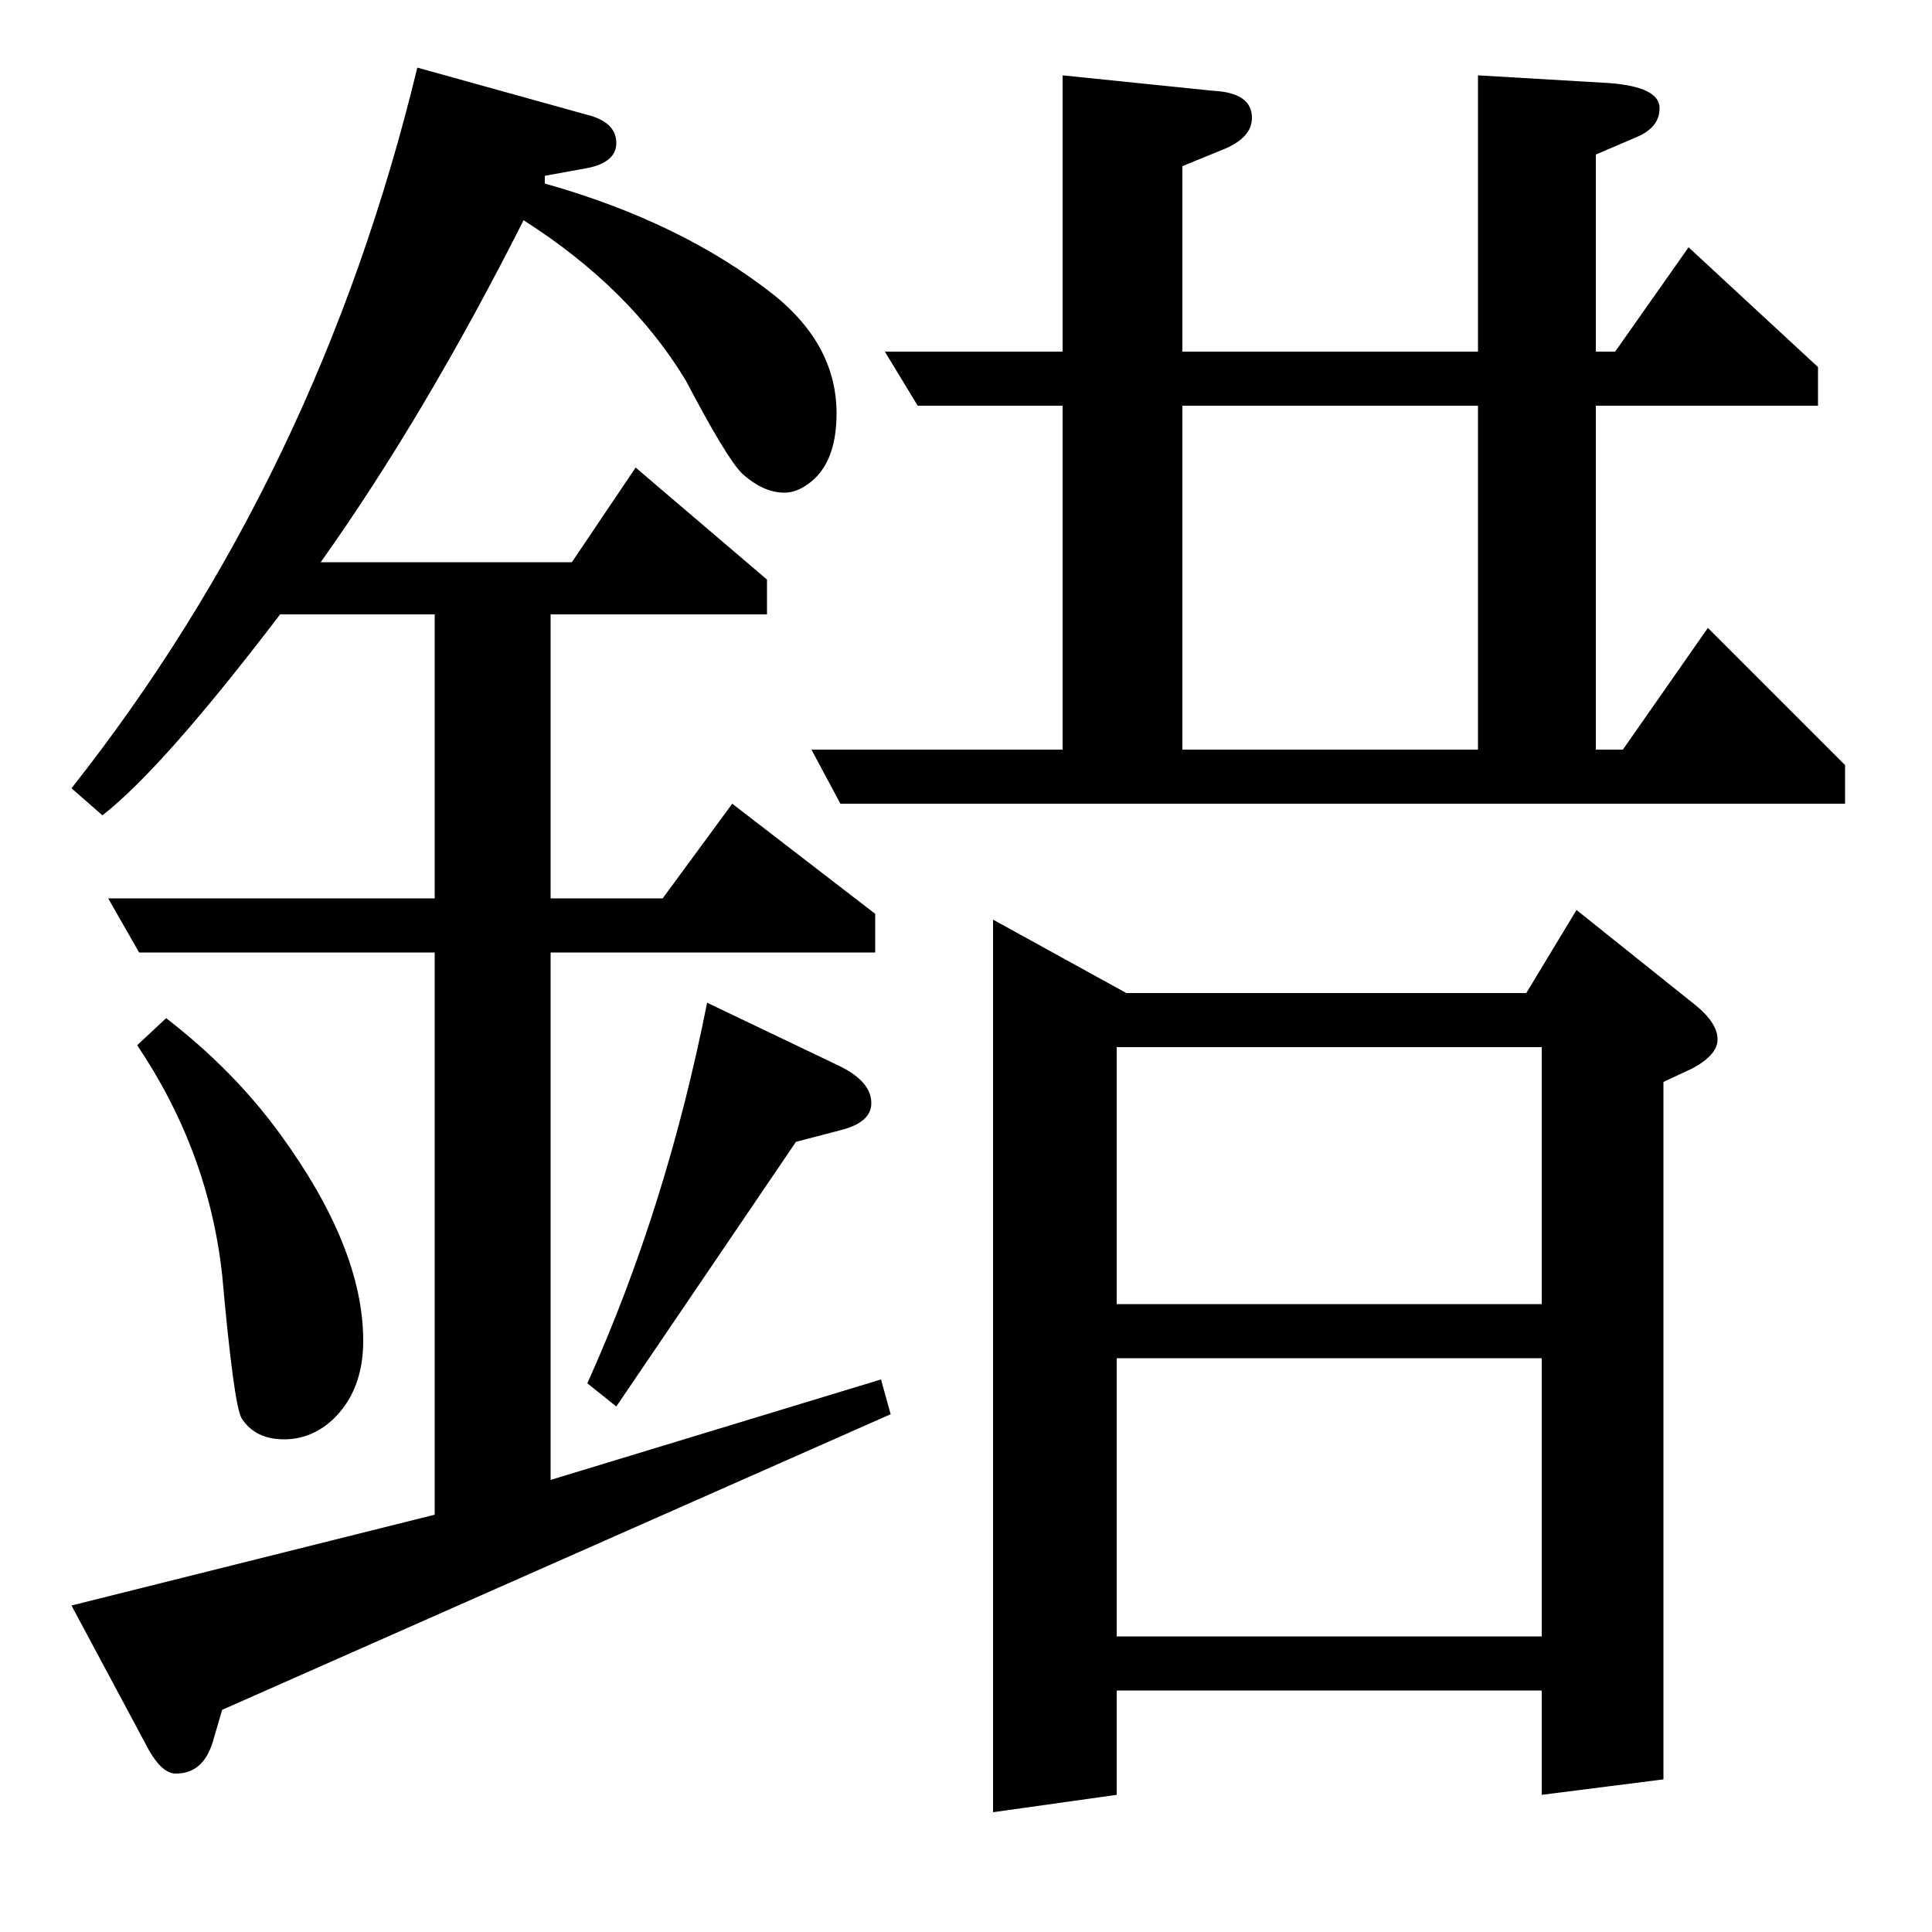 <?xml version="1.0" standalone="no"?>
<!DOCTYPE svg PUBLIC "-//W3C//DTD SVG 1.1//EN" "http://www.w3.org/Graphics/SVG/1.1/DTD/svg11.dtd" >
<svg xmlns="http://www.w3.org/2000/svg" xmlns:xlink="http://www.w3.org/1999/xlink" version="1.1" viewBox="0 -120 1000 1000">
  <g transform="matrix(1 0 0 -1 0 880)">
   <path fill="currentColor"
d="M115 115l-5 -17q-5 -16 -19 -16q-8 0 -16 16l-38 71l188 47v291h-153l-16 28h169v147h-80q-61 -80 -92 -104l-16 14q128 162 179 373l90 -25q13 -4 13 -14t-15 -13l-22 -4v-4q71 -20 119 -58q32 -26 32 -61q0 -28 -17 -38q-5 -3 -10 -3q-11 0 -22 10q-8 8 -29 48
q-29 48 -84 83q-51 -101 -105 -177h130l33 49l68 -58v-18h-112v-147h58l36 49l74 -57v-20h-168v-273l171 52l5 -18zM86 473q35 -27 59 -60q43 -59 43 -107q0 -26 -16 -41q-11 -10 -25 -10q-15 0 -22 11q-4 7 -10 74q-7 64 -44 119zM304 284q41 91 62 197l69 -33
q16 -8 16 -19q0 -10 -16 -14l-23 -6l-93 -137zM435 584l-15 28h130v178h-75l-17 28h92v143l78 -8q20 -1 20 -14q0 -10 -14 -16l-22 -9v-96h153v143l68 -4q26 -2 26 -13q0 -10 -12 -15l-21 -9v-102h10l38 54l67 -62v-20h-115v-178h14l44 63l71 -71v-20h-520zM612 612h153v178
h-153v-178zM514 62v462l69 -38h207l26 43l60 -48q13 -10 13 -19q0 -8 -13 -15l-15 -7v-361l-63 -8v54h-220v-54zM578 297v-144h220v144h-220zM578 325h220v133h-220v-133z" />
  </g>

</svg>
